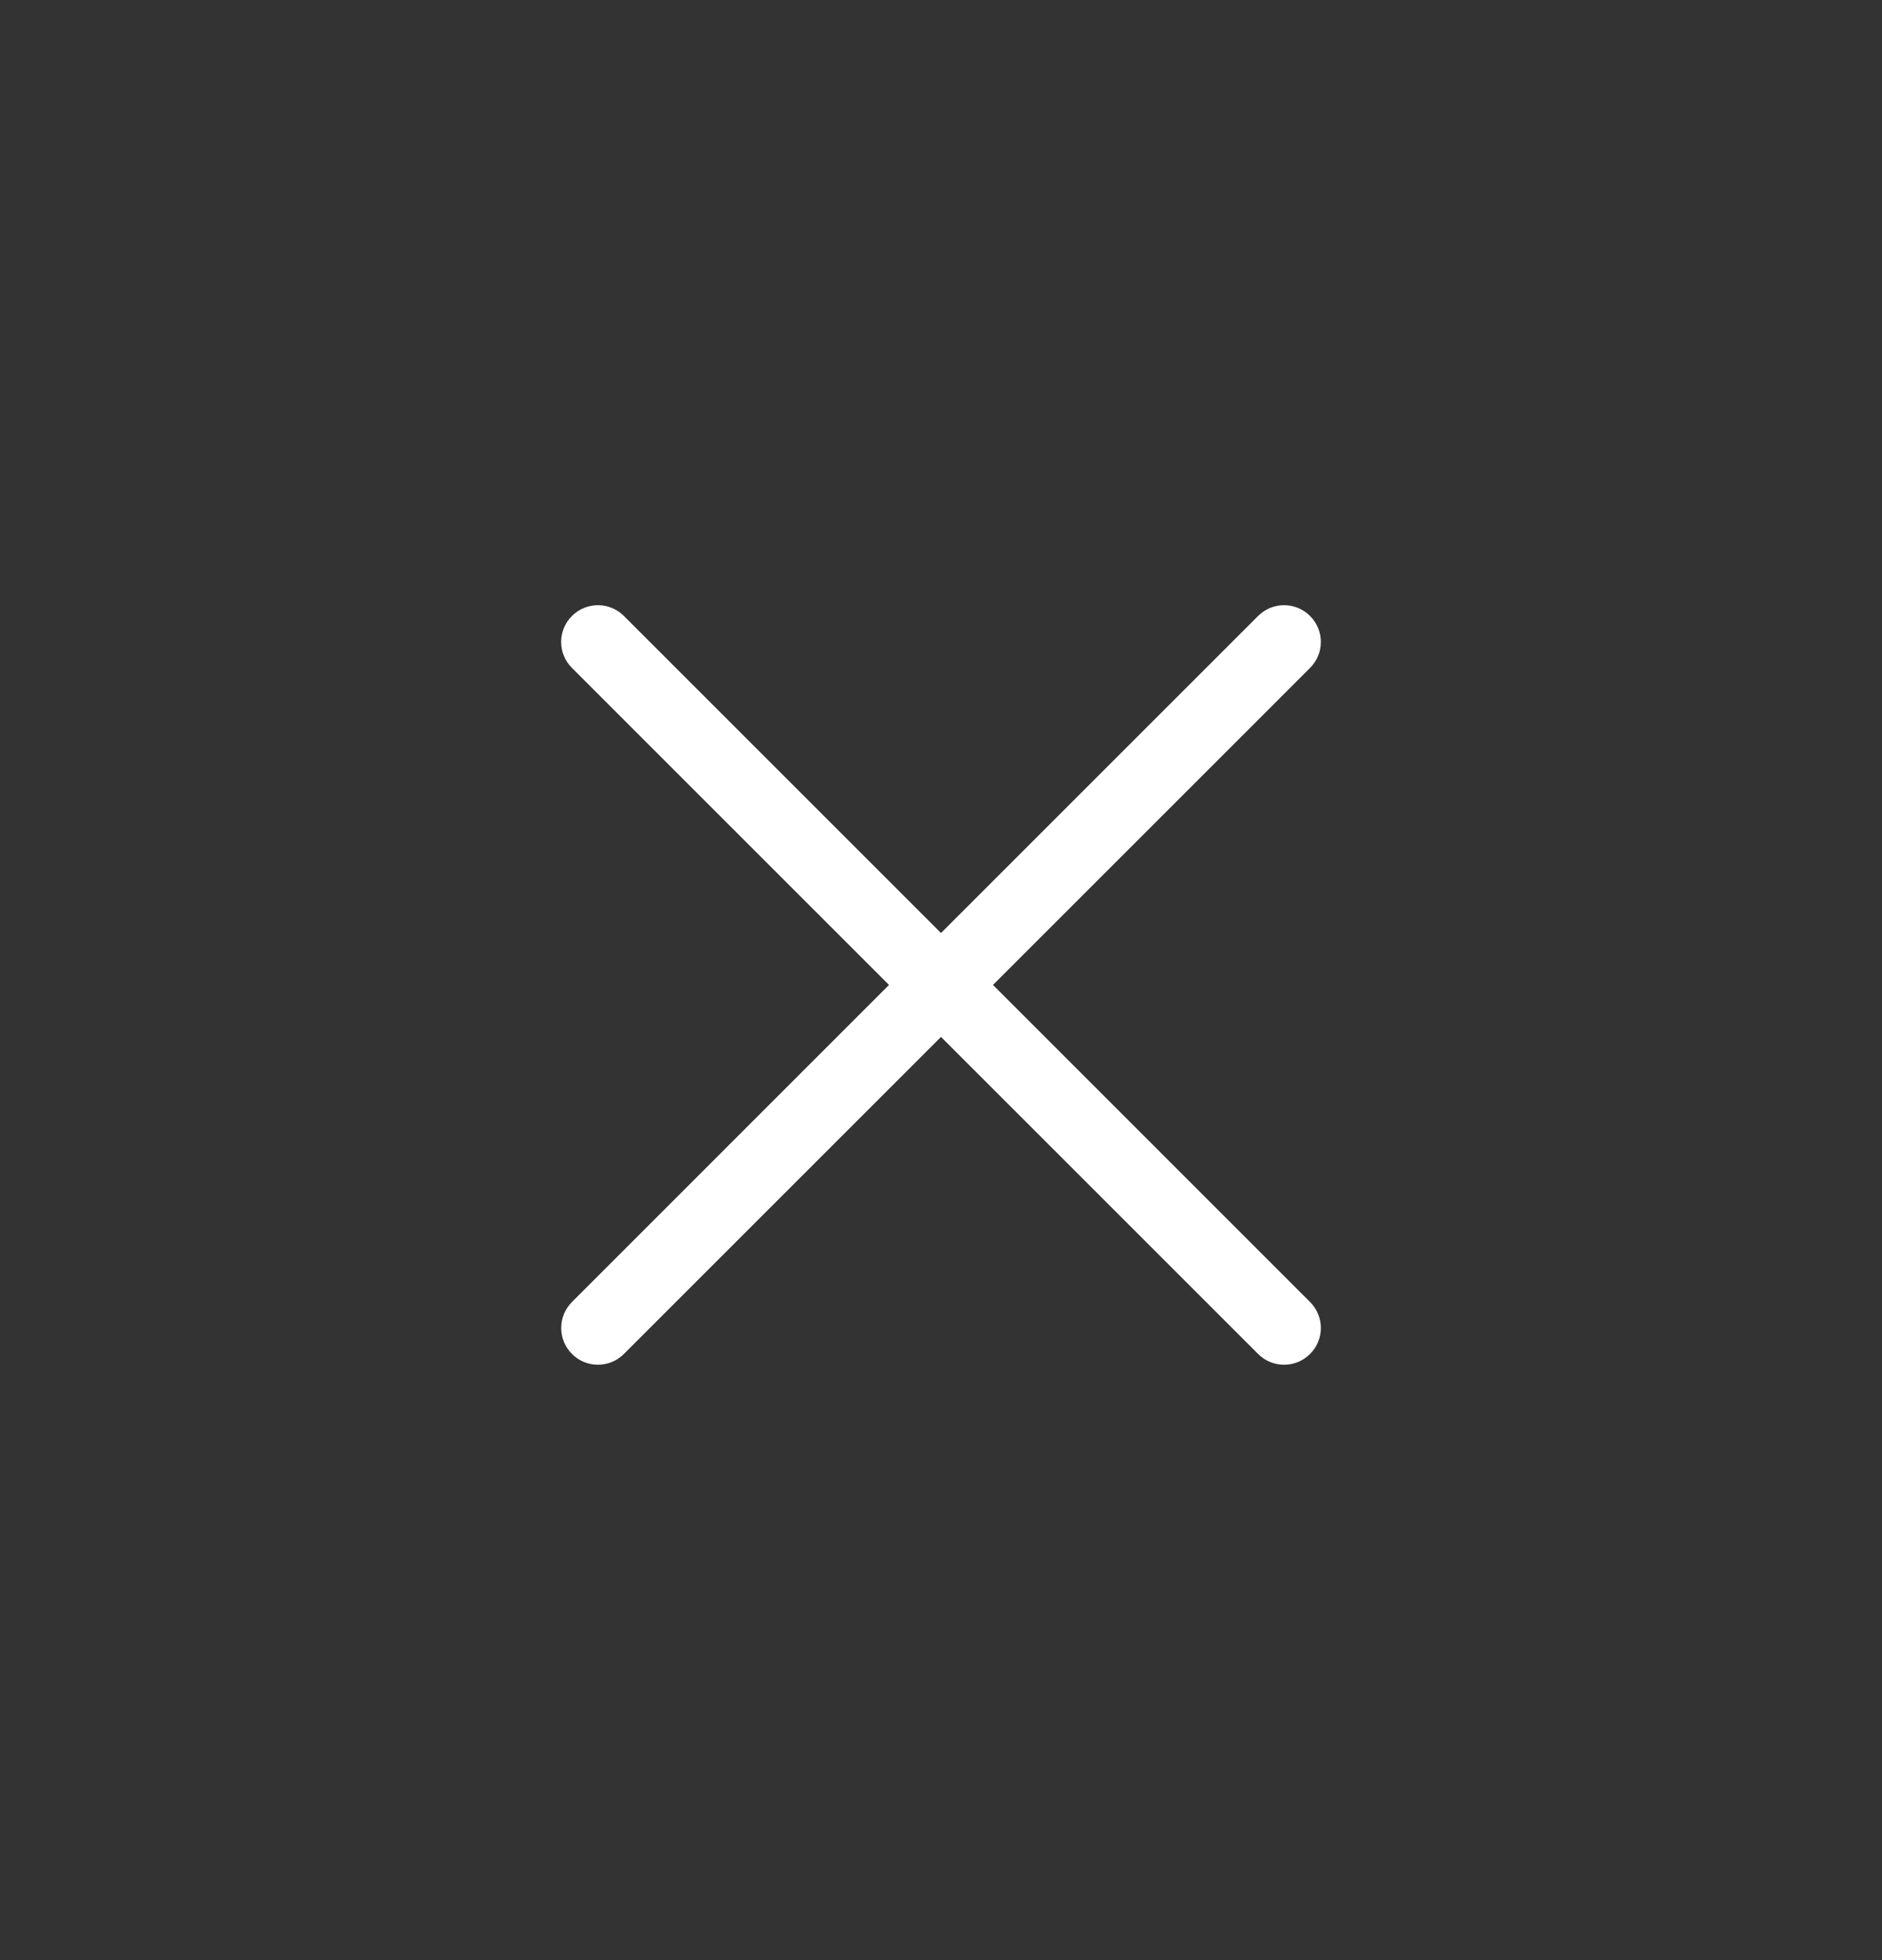 <svg width="24" height="25" viewBox="0 0 24 25" fill="none" xmlns="http://www.w3.org/2000/svg">
<rect x="0" y="0" width="24" height="25" fill="#333333" stroke="none"/>
<path d="M16.706 8.519C16.89 8.336 16.89 8.039 16.706 7.856C16.523 7.673 16.227 7.673 16.044 7.856L12 11.9L7.956 7.856C7.773 7.673 7.477 7.673 7.294 7.856C7.11 8.039 7.11 8.336 7.294 8.519L11.337 12.562L7.294 16.606C7.111 16.789 7.111 17.086 7.294 17.269C7.477 17.452 7.773 17.452 7.956 17.269L12 13.225L16.044 17.269C16.227 17.452 16.523 17.452 16.706 17.269C16.89 17.086 16.89 16.789 16.706 16.606L12.663 12.562L16.706 8.519Z" fill="white"/>
</svg>
